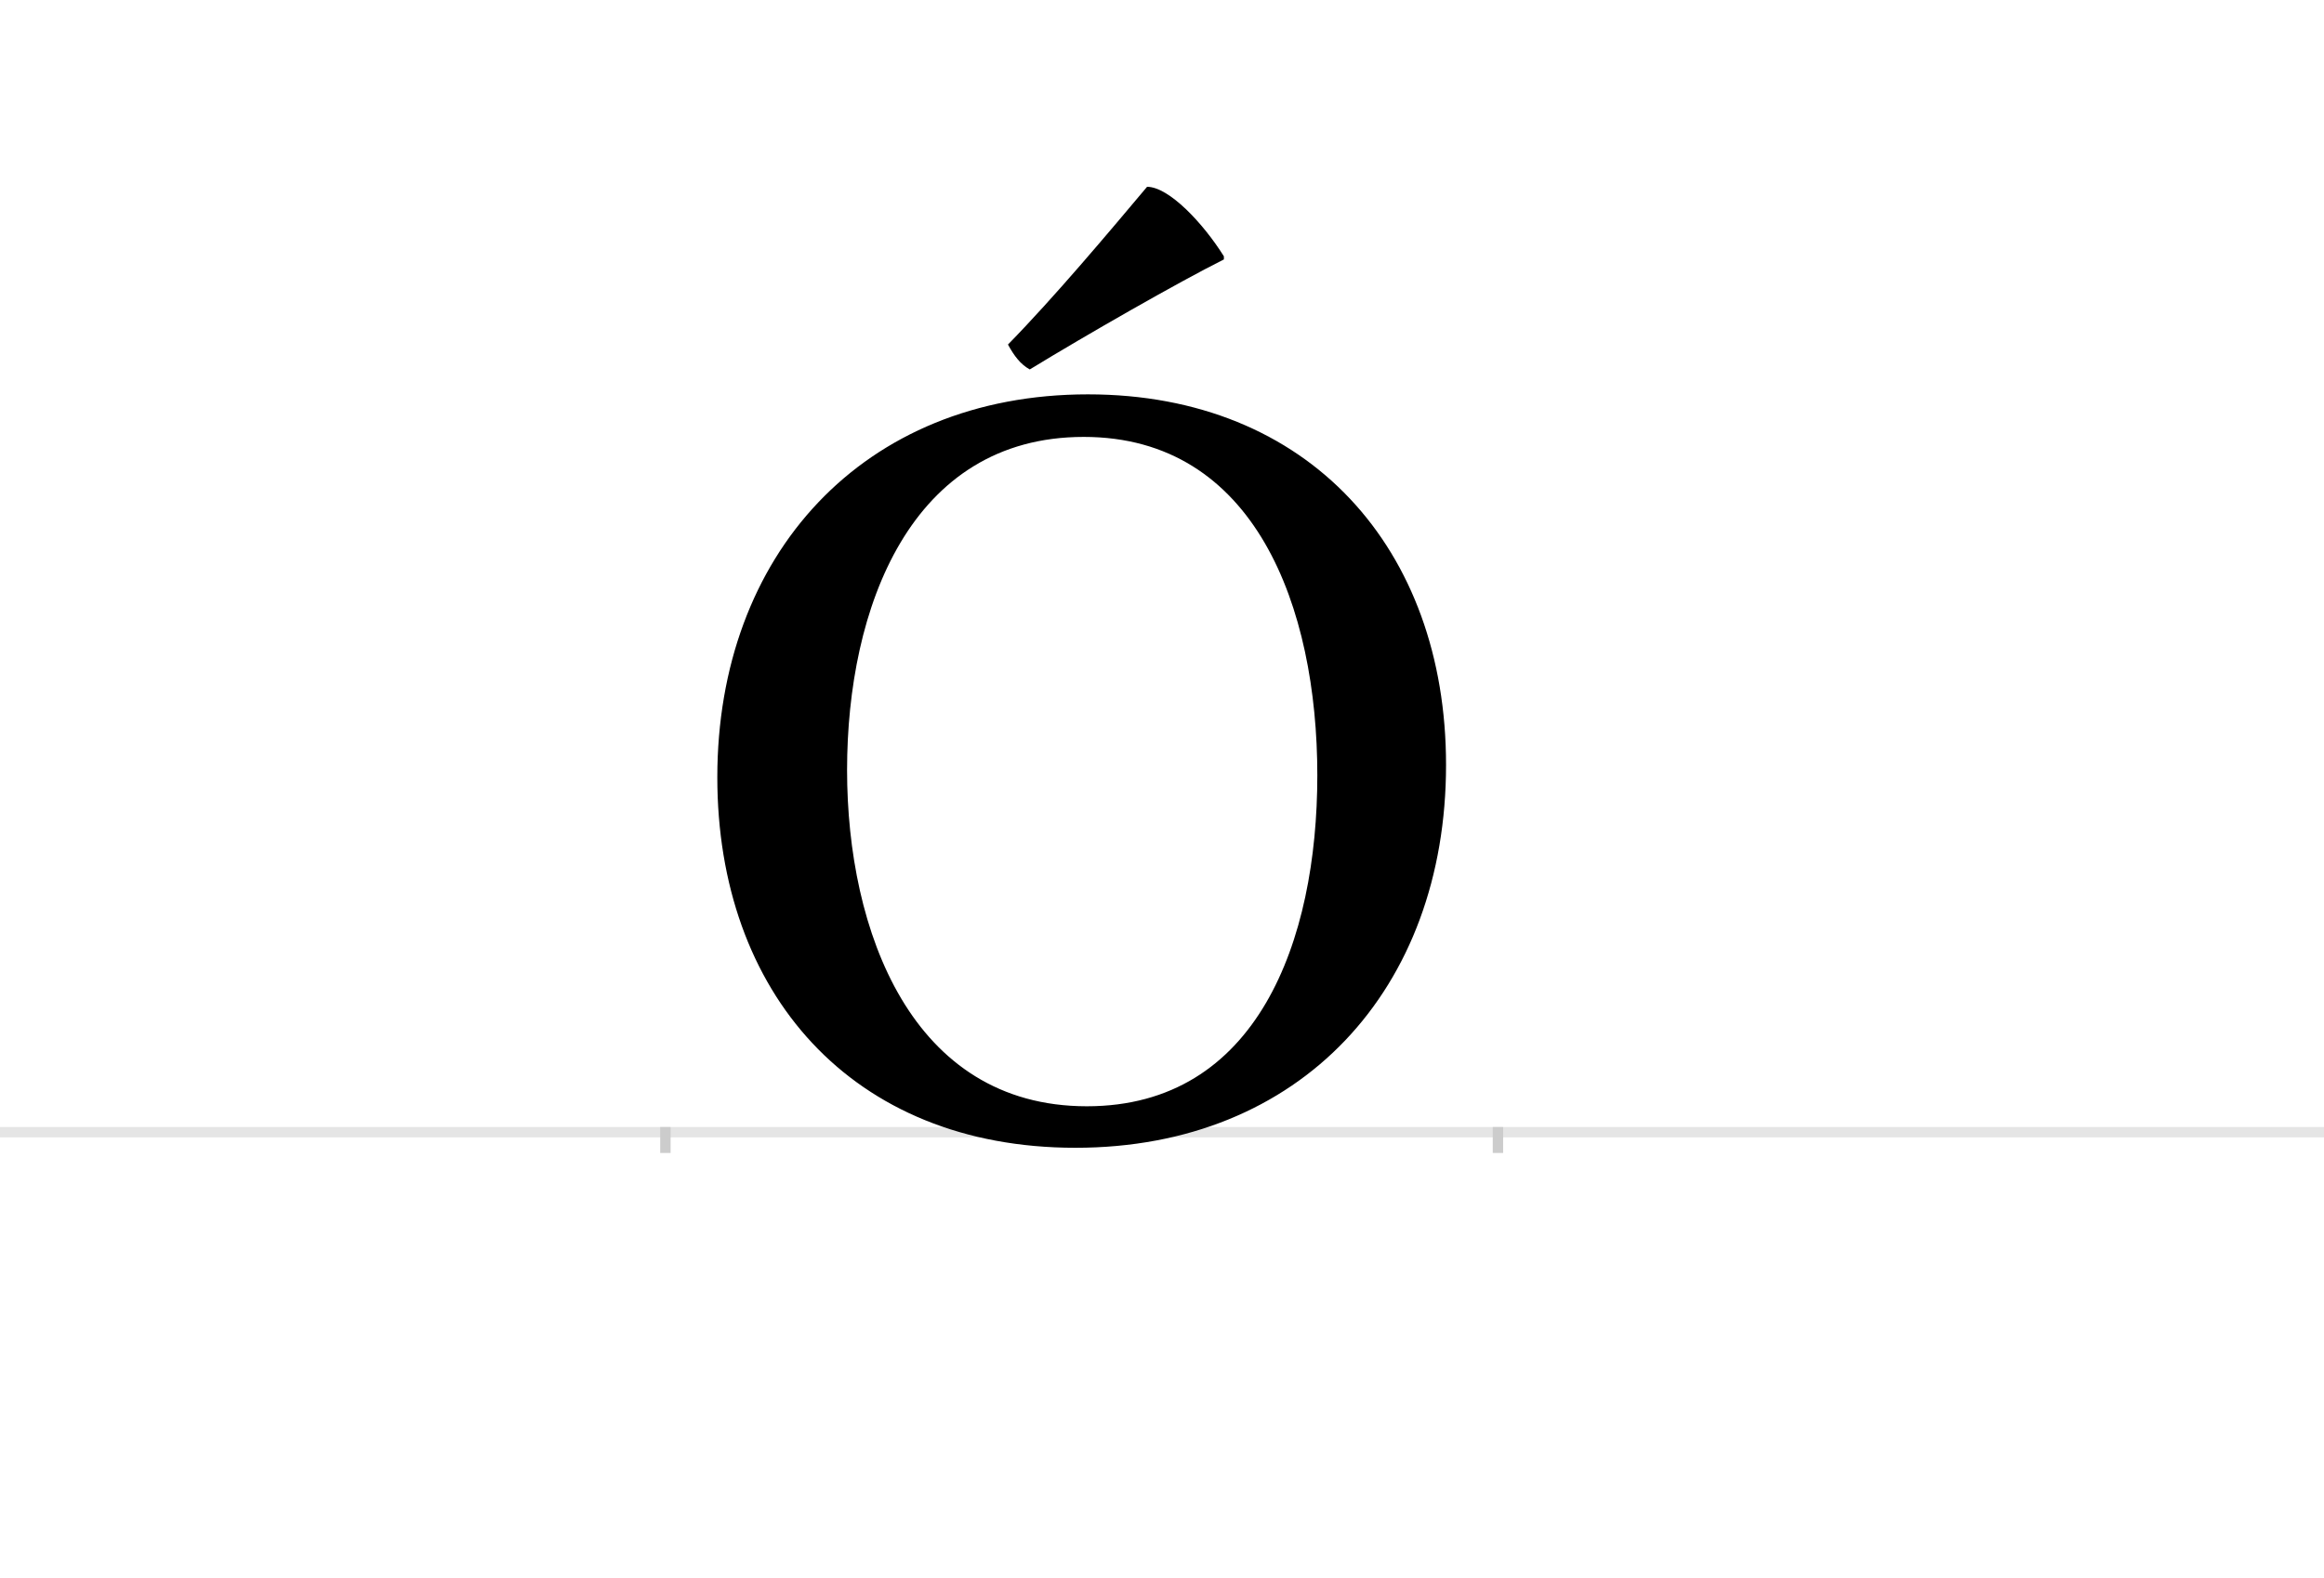 <?xml version="1.0" encoding="UTF-8"?>
<svg height="1521" version="1.1" width="2238.75" xmlns="http://www.w3.org/2000/svg" xmlns:xlink="http://www.w3.org/1999/xlink">
 <rect width="100%" height="100%" fill="#808080" stroke="none"/>
 <path d="M0,0 l2238.75,0 l0,1521 l-2238.75,0 Z M0,0" fill="rgb(255,255,255)" transform="matrix(1,0,0,-1,0,1521)"/>
 <path d="M0,0 l2238.75,0" fill="none" stroke="rgb(229,229,229)" stroke-width="10" transform="matrix(1,0,0,-1,0,1091)"/>
 <path d="M0,5 l0,-25" fill="none" stroke="rgb(204,204,204)" stroke-width="10" transform="matrix(1,0,0,-1,641,1091)"/>
 <path d="M0,5 l0,-25" fill="none" stroke="rgb(204,204,204)" stroke-width="10" transform="matrix(1,0,0,-1,1443,1091)"/>
 <path d="M628,344 c0,-160,-58,-319,-222,-319 c-169,0,-231,169,-231,324 c0,156,61,321,228,321 c165,0,225,-164,225,-326 Z M752,354 c0,208,-132,357,-345,357 c-217,0,-357,-155,-357,-369 c0,-207,129,-357,345,-357 c217,0,357,153,357,369 Z M538,844 c-20,32,-53,67,-74,67 c-37,-44,-89,-106,-134,-152 c6,-11,12,-19,21,-24 c54,33,143,84,187,106 Z M538,844" fill="rgb(0,0,0)" transform="matrix(1,0,0,-1,641,1091)"/>
</svg>
